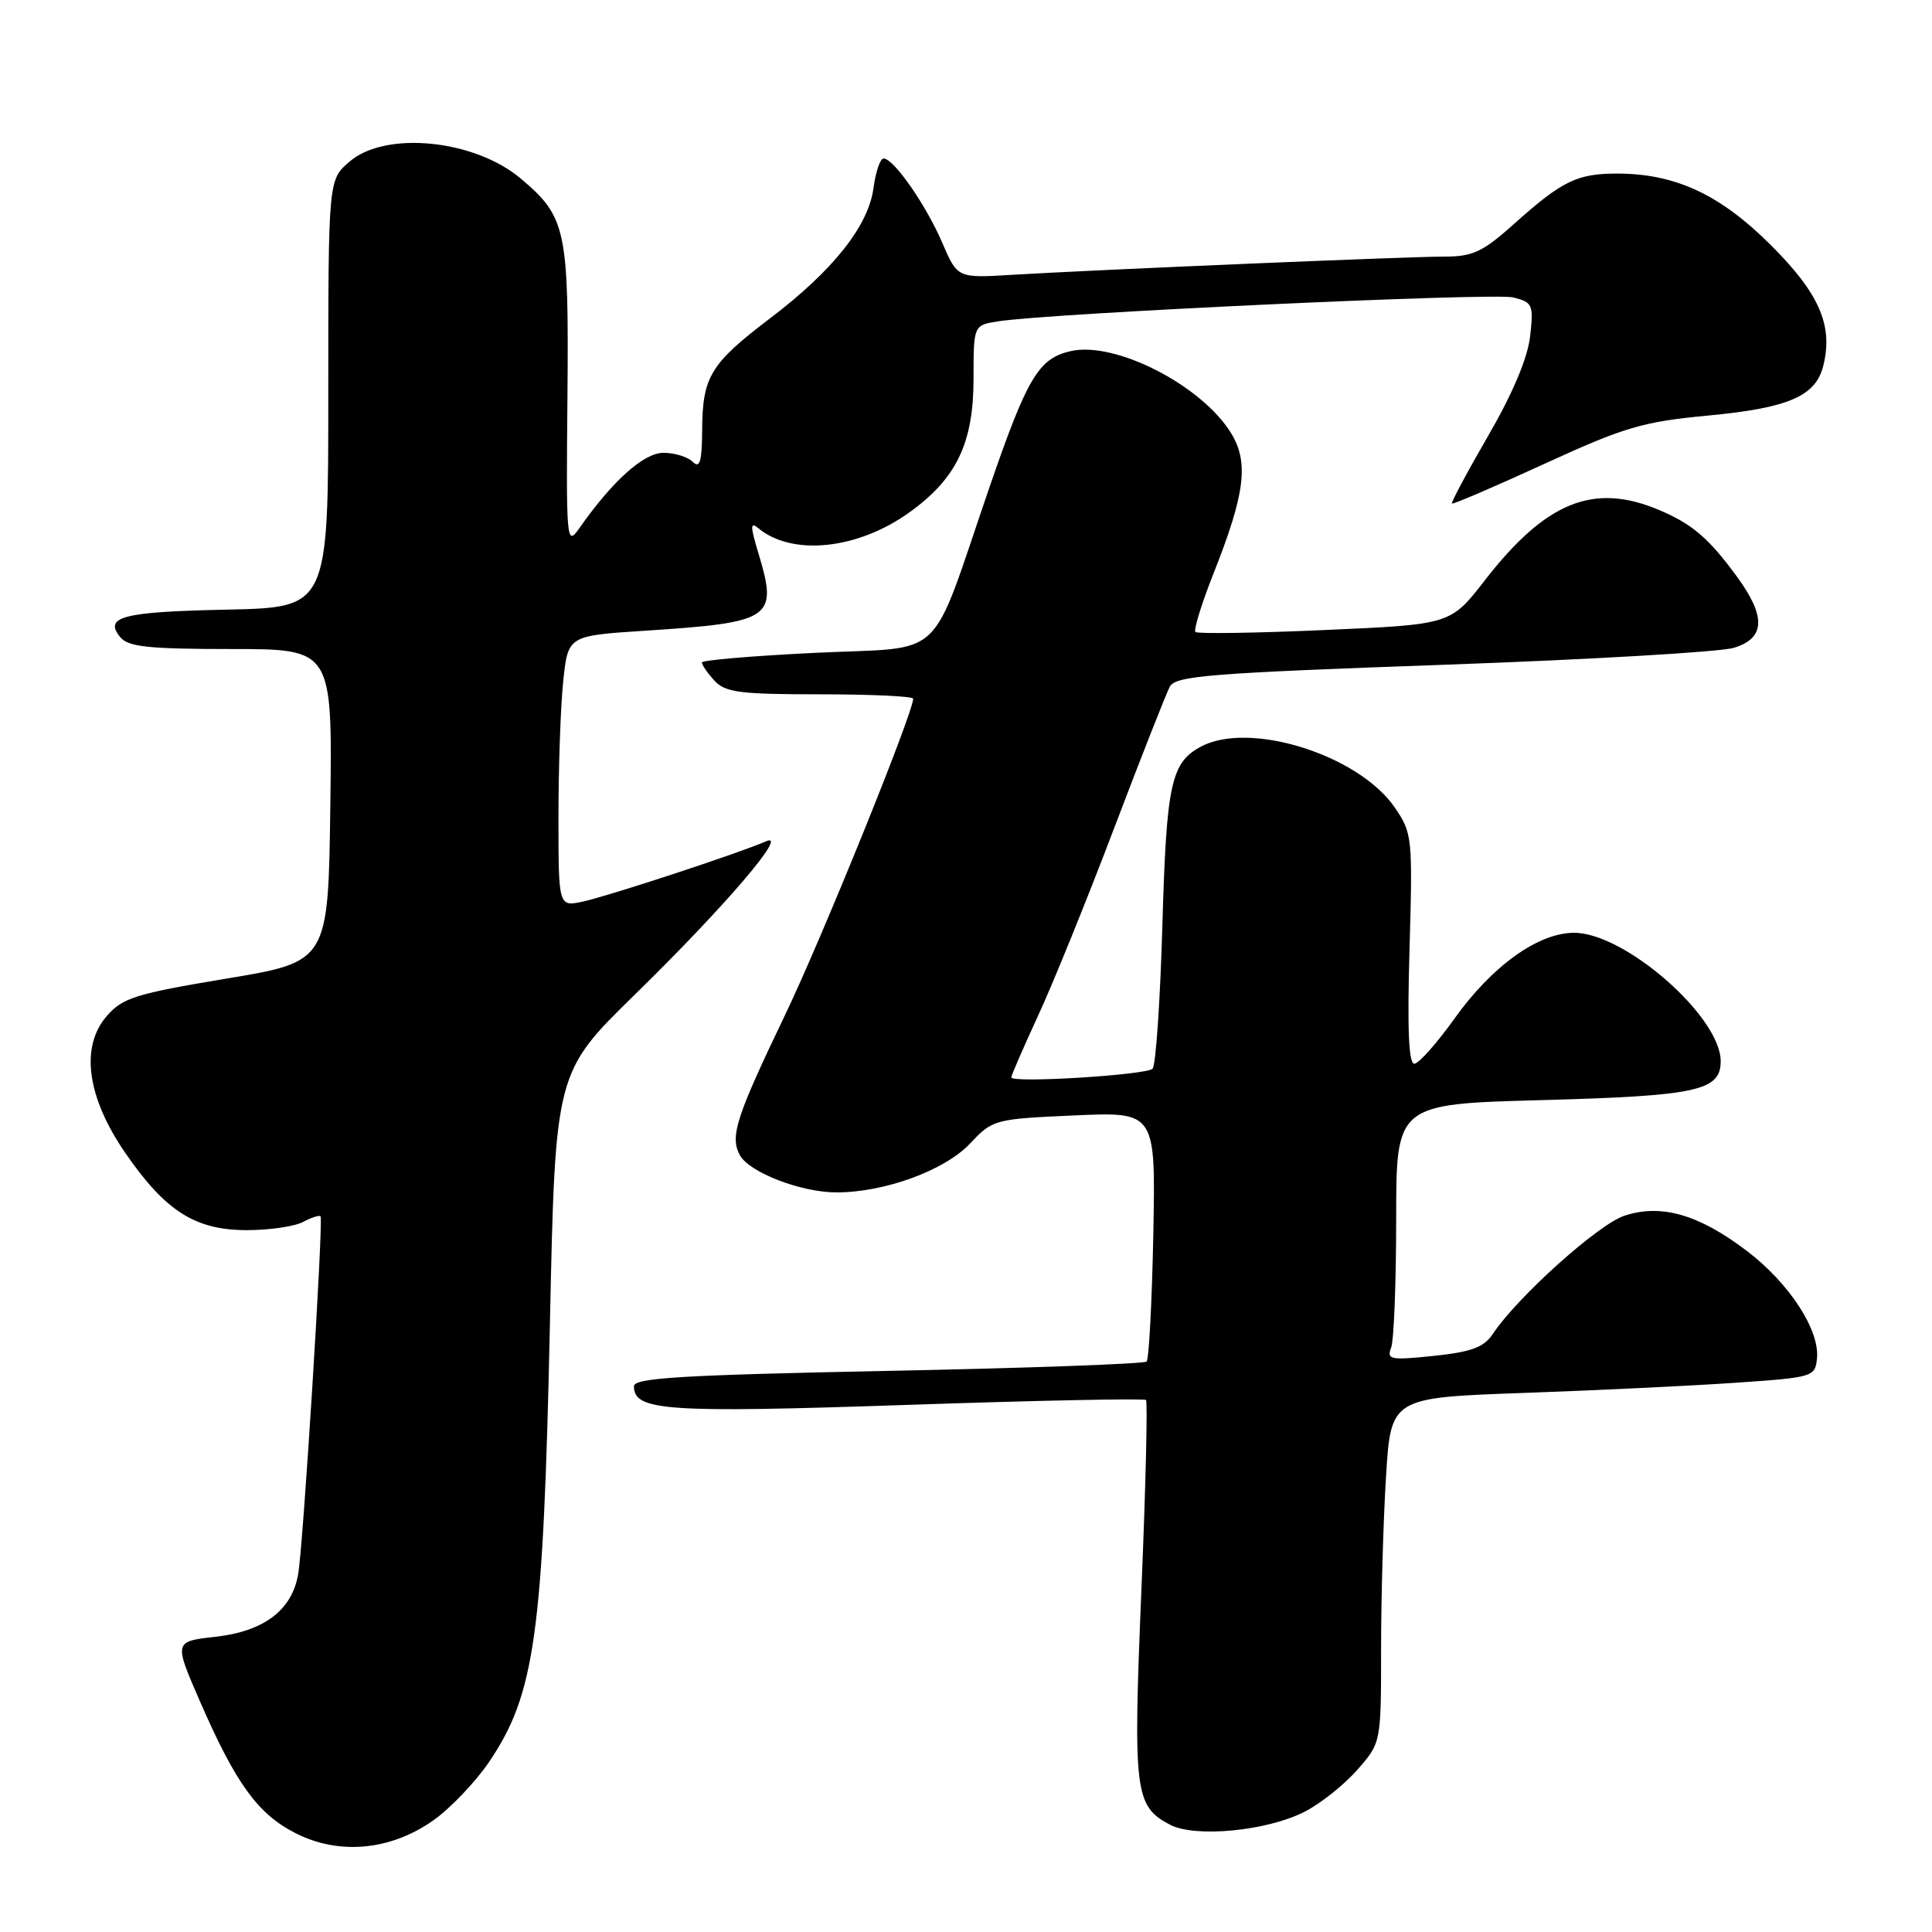 <?xml version="1.0" encoding="UTF-8" standalone="no"?>
<!DOCTYPE svg PUBLIC "-//W3C//DTD SVG 1.1//EN" "http://www.w3.org/Graphics/SVG/1.1/DTD/svg11.dtd" >
<svg xmlns="http://www.w3.org/2000/svg" xmlns:xlink="http://www.w3.org/1999/xlink" version="1.1" viewBox="0 0 256 256">
 <g >
 <path fill="currentColor"
d=" M 57.47 241.17 C 59.69 239.59 62.96 236.16 64.74 233.56 C 70.89 224.54 71.99 216.64 72.87 175.30 C 73.57 142.11 73.57 142.11 84.11 131.80 C 96.07 120.10 104.62 110.11 101.50 111.48 C 98.01 113.02 80.63 118.73 77.25 119.46 C 74.00 120.16 74.00 120.16 74.00 108.23 C 74.00 101.66 74.28 93.58 74.63 90.27 C 75.26 84.24 75.26 84.24 85.38 83.58 C 102.34 82.48 103.10 81.97 100.51 73.36 C 99.40 69.69 99.40 69.09 100.48 69.99 C 104.98 73.72 113.64 72.82 120.49 67.90 C 126.75 63.41 129.00 58.71 129.00 50.16 C 129.00 43.09 129.00 43.09 132.25 42.58 C 139.18 41.49 197.91 38.76 200.51 39.41 C 203.09 40.06 203.22 40.36 202.75 44.56 C 202.42 47.44 200.45 52.12 197.19 57.75 C 194.41 62.55 192.25 66.59 192.39 66.72 C 192.52 66.86 198.02 64.50 204.60 61.48 C 215.29 56.58 217.62 55.89 226.36 55.06 C 236.97 54.06 240.59 52.50 241.59 48.48 C 242.93 43.15 241.09 38.91 234.67 32.50 C 227.92 25.76 221.99 23.00 214.26 23.00 C 208.98 23.00 206.99 23.97 200.64 29.65 C 196.48 33.38 195.16 34.00 191.40 34.00 C 186.52 34.00 145.58 35.73 134.18 36.41 C 126.87 36.86 126.87 36.86 124.86 32.18 C 122.71 27.17 118.42 21.00 117.08 21.00 C 116.63 21.00 116.03 22.77 115.74 24.93 C 115.06 29.96 110.39 35.84 102.00 42.21 C 94.14 48.18 93.08 49.92 93.04 56.95 C 93.01 61.19 92.73 62.13 91.80 61.20 C 91.14 60.54 89.39 60.00 87.92 60.00 C 85.30 60.00 81.19 63.68 76.75 70.01 C 75.07 72.41 75.01 71.79 75.19 52.50 C 75.38 30.43 75.02 28.72 69.00 23.66 C 62.85 18.47 51.07 17.31 46.31 21.42 C 43.50 23.83 43.50 23.83 43.50 52.17 C 43.50 80.50 43.50 80.50 30.02 80.78 C 16.20 81.07 13.70 81.72 15.96 84.46 C 17.00 85.71 19.79 86.00 30.64 86.00 C 44.04 86.00 44.04 86.00 43.77 106.72 C 43.50 127.43 43.50 127.43 30.00 129.67 C 17.95 131.68 16.25 132.21 14.14 134.64 C 10.61 138.72 11.51 145.38 16.61 152.78 C 21.92 160.49 25.87 163.00 32.71 163.00 C 35.69 163.00 39.04 162.51 40.15 161.92 C 41.26 161.32 42.31 160.99 42.47 161.17 C 42.88 161.62 40.18 204.72 39.51 208.59 C 38.68 213.36 34.99 216.15 28.57 216.88 C 23.04 217.50 23.04 217.50 26.47 225.38 C 31.25 236.35 34.15 240.36 39.17 242.91 C 44.94 245.85 51.81 245.20 57.47 241.17 Z  M 172.86 240.07 C 174.96 239.00 178.11 236.50 179.84 234.52 C 183.00 230.93 183.00 230.93 183.00 218.62 C 183.00 211.85 183.29 201.56 183.65 195.76 C 184.29 185.20 184.29 185.20 201.90 184.57 C 211.58 184.23 224.22 183.62 230.00 183.22 C 240.25 182.52 240.51 182.44 240.76 180.00 C 241.14 176.25 237.09 170.03 231.49 165.77 C 225.10 160.91 220.12 159.48 215.24 161.09 C 211.78 162.23 201.06 171.86 197.81 176.75 C 196.62 178.53 195.00 179.13 189.99 179.66 C 184.24 180.26 183.72 180.16 184.33 178.58 C 184.70 177.62 185.00 169.96 185.00 161.56 C 185.00 146.29 185.00 146.29 204.34 145.77 C 224.89 145.21 228.00 144.53 228.00 140.61 C 228.00 134.72 215.31 123.60 208.58 123.60 C 203.82 123.60 197.70 127.99 192.71 134.99 C 190.39 138.23 188.01 140.92 187.41 140.95 C 186.66 140.98 186.46 136.35 186.77 125.75 C 187.19 110.97 187.13 110.39 184.83 107.02 C 180.05 100.03 165.58 95.48 159.13 98.93 C 155.16 101.06 154.56 103.82 154.02 122.67 C 153.73 132.66 153.15 141.19 152.72 141.61 C 151.88 142.45 134.00 143.55 134.00 142.76 C 134.00 142.50 135.60 138.82 137.55 134.59 C 139.51 130.36 144.04 119.19 147.62 109.76 C 151.20 100.33 154.53 91.88 155.01 90.98 C 155.78 89.55 160.32 89.19 191.19 88.09 C 210.61 87.40 227.96 86.39 229.75 85.84 C 233.92 84.56 234.03 81.71 230.15 76.40 C 226.39 71.27 224.19 69.40 219.75 67.54 C 211.12 63.93 204.81 66.50 196.72 76.93 C 192.20 82.75 192.20 82.75 175.54 83.48 C 166.38 83.89 158.67 84.00 158.40 83.74 C 158.14 83.47 159.23 79.93 160.84 75.88 C 164.99 65.40 165.50 61.23 163.11 57.37 C 159.21 51.05 147.83 45.22 141.94 46.51 C 137.62 47.46 136.13 49.96 131.07 64.68 C 123.02 88.11 125.61 85.65 108.10 86.50 C 99.80 86.90 93.00 87.48 93.00 87.78 C 93.00 88.09 93.74 89.17 94.65 90.17 C 96.09 91.75 97.97 92.00 108.65 92.00 C 115.44 92.00 121.00 92.26 121.00 92.58 C 121.00 94.47 108.88 124.38 104.02 134.50 C 97.55 147.98 96.70 150.58 98.02 153.04 C 99.25 155.34 106.13 158.00 110.84 158.00 C 117.22 158.00 125.18 155.09 128.53 151.53 C 131.55 148.33 131.77 148.27 142.37 147.80 C 153.13 147.32 153.13 147.32 152.82 163.58 C 152.64 172.52 152.24 180.10 151.93 180.41 C 151.61 180.72 136.20 181.28 117.68 181.65 C 90.28 182.20 84.00 182.58 84.00 183.68 C 84.00 186.95 88.22 187.24 120.10 186.16 C 137.33 185.57 151.61 185.28 151.85 185.51 C 152.08 185.75 151.81 197.09 151.24 210.72 C 150.13 237.48 150.35 239.30 155.00 241.77 C 158.32 243.54 167.84 242.63 172.86 240.07 Z "/>
</g>
</svg>